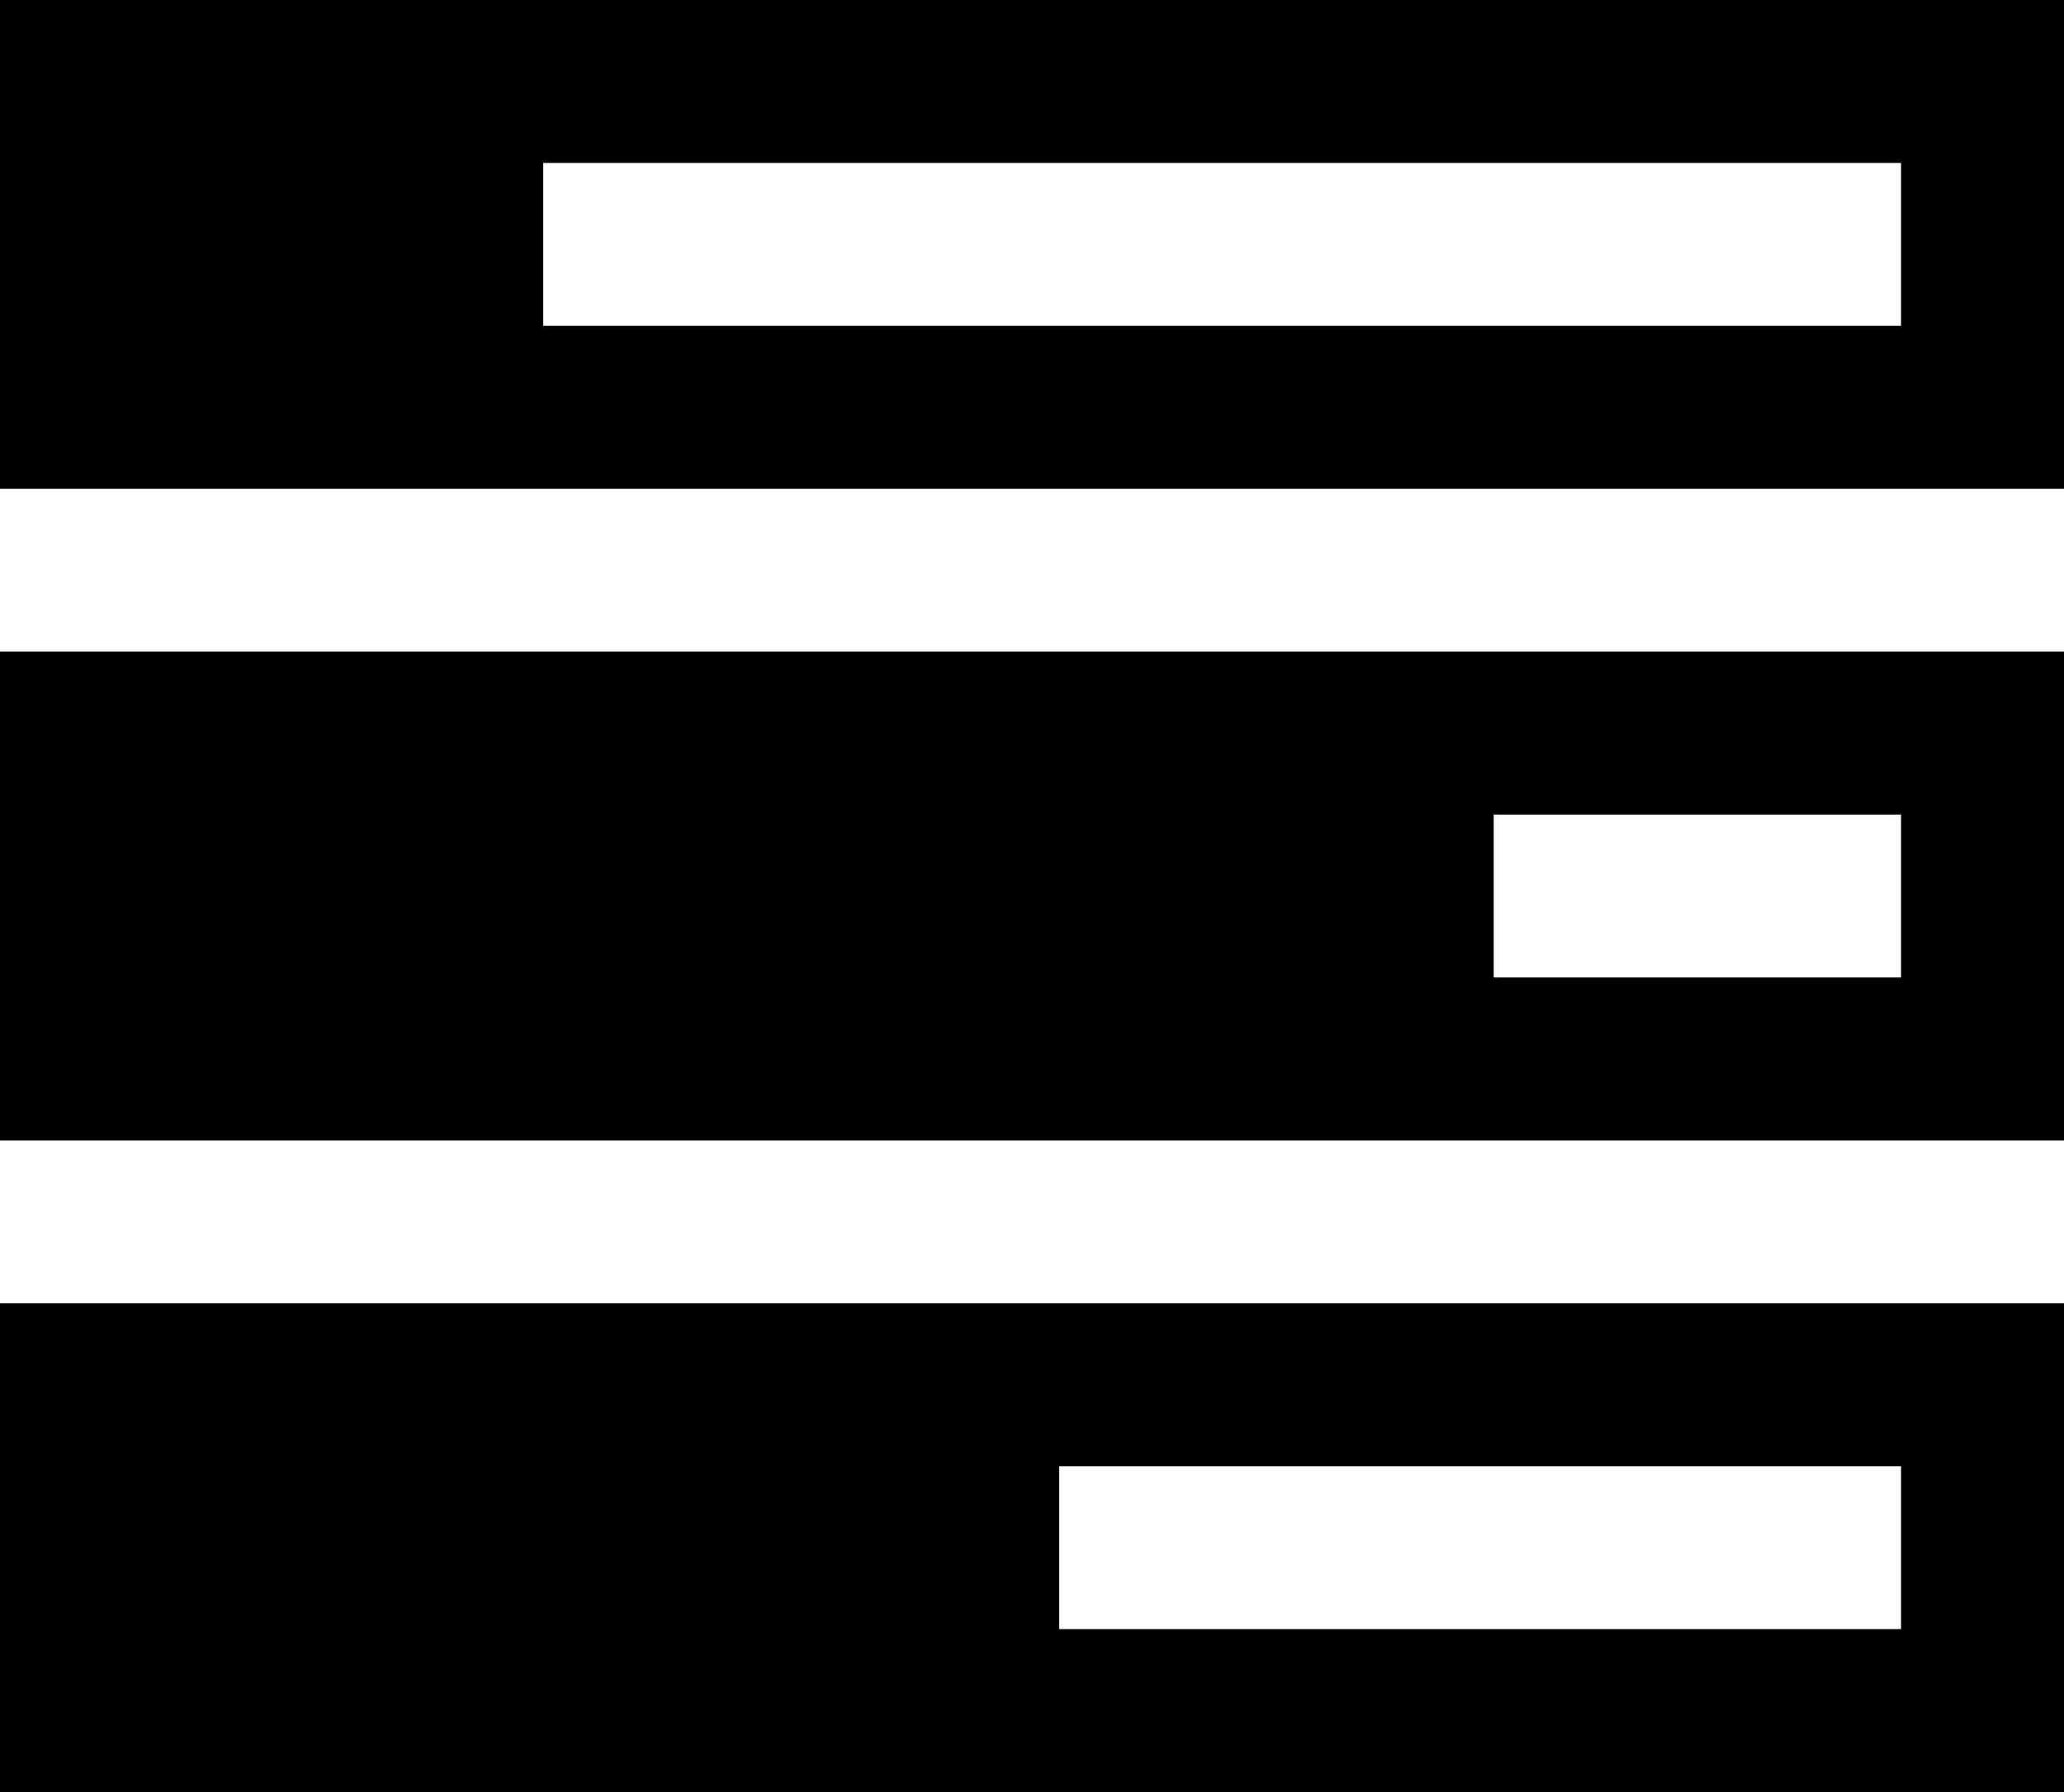 <?xml version="1.0" encoding="UTF-8"?>
<svg width="76px" height="66px" viewBox="0 0 76 66" version="1.1" xmlns="http://www.w3.org/2000/svg" xmlns:xlink="http://www.w3.org/1999/xlink">
    <!-- Generator: Sketch 48.1 (47250) - http://www.bohemiancoding.com/sketch -->
    <title>tasks</title>
    <desc>Created with Sketch.</desc>
    <defs></defs>
    <g id="tasks---f0ae" stroke="none" stroke-width="1" fill="none" fill-rule="evenodd" transform="translate(0, -5)">
        <path d="M0,5 C0.864,5 2.591,5 3.455,5 C20.727,5 55.273,5 72.545,5 C73.409,5 75.136,5 76,5 C76,5.75 76,7.25 76,8 C76,11 76,17 76,20 C76,20.75 76,22.25 76,23 C75.136,23 73.409,23 72.545,23 C55.273,23 20.727,23 3.455,23 C2.591,23 0.864,23 0,23 C0,22.25 0,20.75 0,20 C0,17 0,11 0,8 C0,7.25 0,5.75 0,5 Z M20.003,11 C20.003,12.5 20.003,15.5 20.003,17 C32.502,17 57.501,17 70,17 C70,15.5 70,12.5 70,11 C57.501,11 32.502,11 20.003,11 Z M0,29 C0.864,29 2.591,29 3.455,29 C20.727,29 55.273,29 72.545,29 C73.409,29 75.136,29 76,29 C76,29.75 76,31.25 76,32 C76,35 76,41 76,44 C76,44.75 76,46.25 76,47 C75.136,47 73.409,47 72.545,47 C55.273,47 20.727,47 3.455,47 C2.591,47 0.864,47 0,47 C0,46.25 0,44.75 0,44 C0,41 0,35 0,32 C0,31.25 0,29.75 0,29 Z M55,35 C55,36.5 55,39.5 55,41 C58.75,41 66.25,41 70,41 C70,39.5 70,36.5 70,35 C66.25,35 58.75,35 55,35 Z M0,53 C0.864,53 2.591,53 3.455,53 C20.727,53 55.273,53 72.545,53 C73.409,53 75.136,53 76,53 C76,53.75 76,55.25 76,56 C76,59 76,65 76,68 C76,68.75 76,70.25 76,71 C75.136,71 73.409,71 72.545,71 C55.273,71 20.727,71 3.455,71 C2.591,71 0.864,71 0,71 C0,70.25 0,68.75 0,68 C0,65 0,59 0,56 C0,55.25 0,53.75 0,53 Z M39,59 C39,60.5 39,63.5 39,65 C46.75,65 62.25,65 70,65 C70,63.5 70,60.5 70,59 C62.25,59 46.75,59 39,59 Z" id="tasks" fill="#000000"></path>
    </g>
</svg>